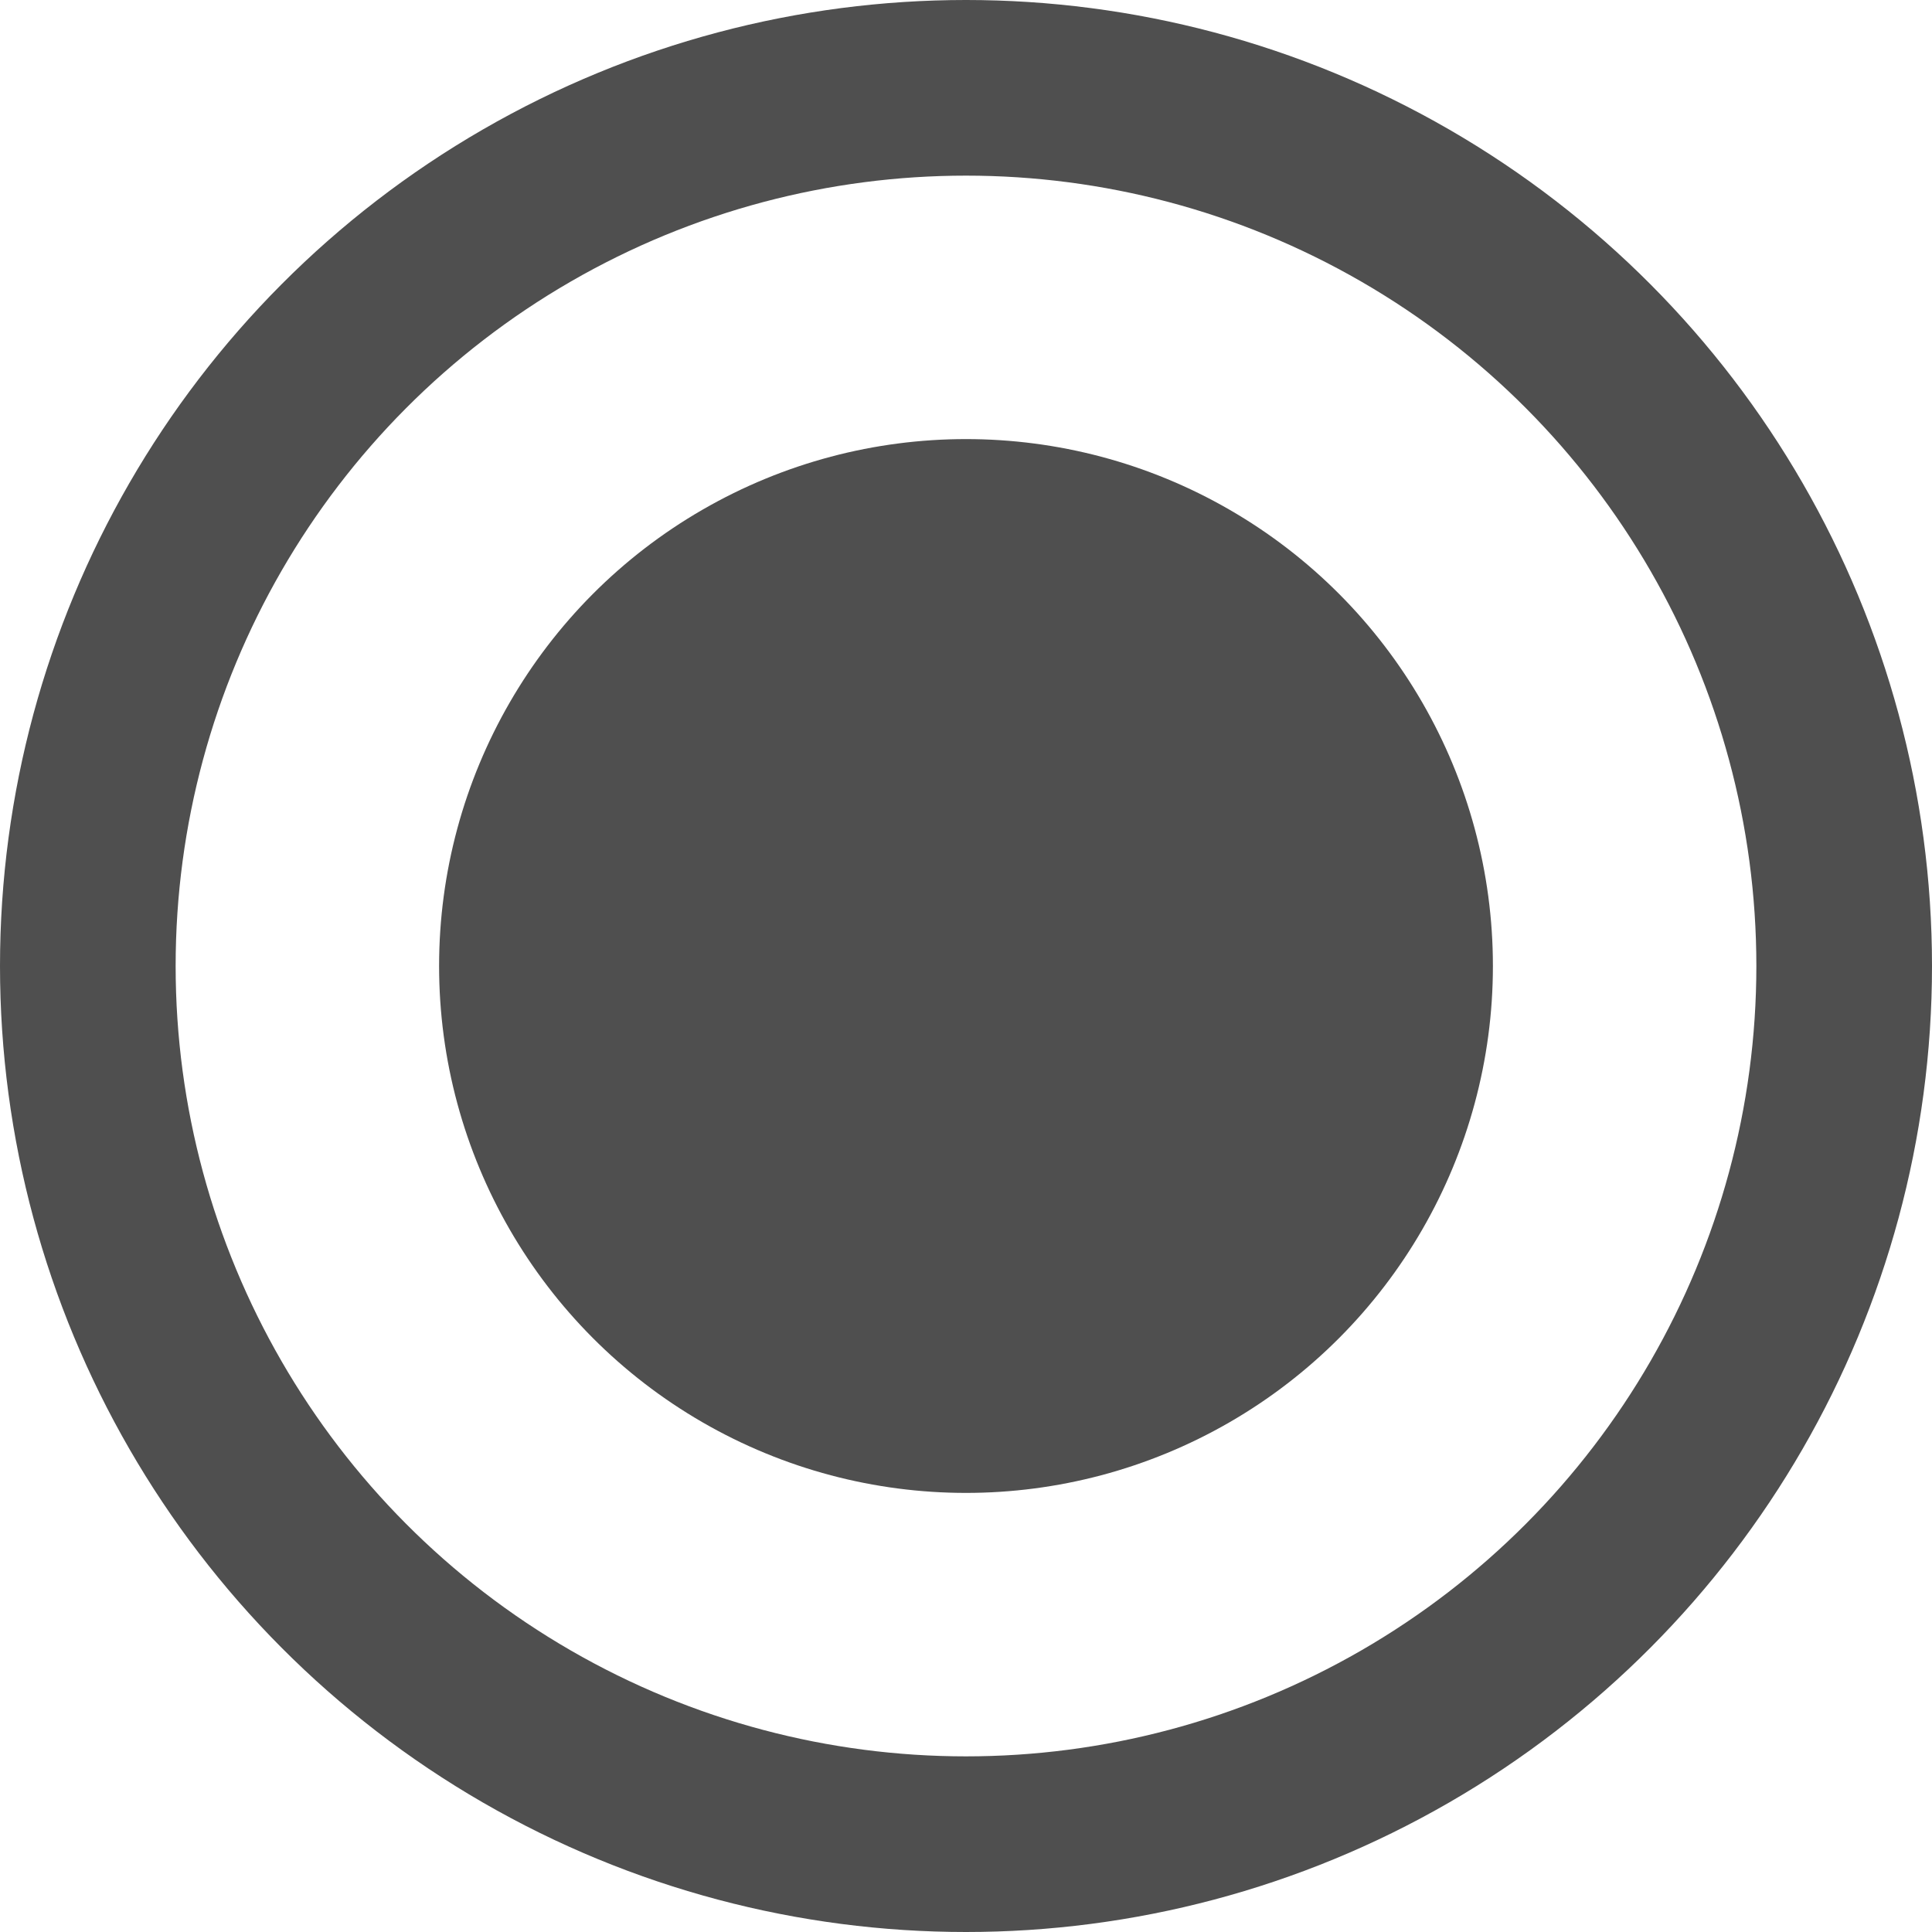 <svg xmlns="http://www.w3.org/2000/svg" viewBox="21.5 21.5 22 22" fill="#fff" fill-rule="evenodd" stroke="#000" stroke-linecap="round" stroke-linejoin="round">
    <circle cx="32.5" cy="32.5" stroke-width="2" fill="none" stroke="#4f4f4f" r="10"/><circle cx="32.5" cy="32.5" fill="#4f4f4f" stroke="none" r="6"/>
</svg>
